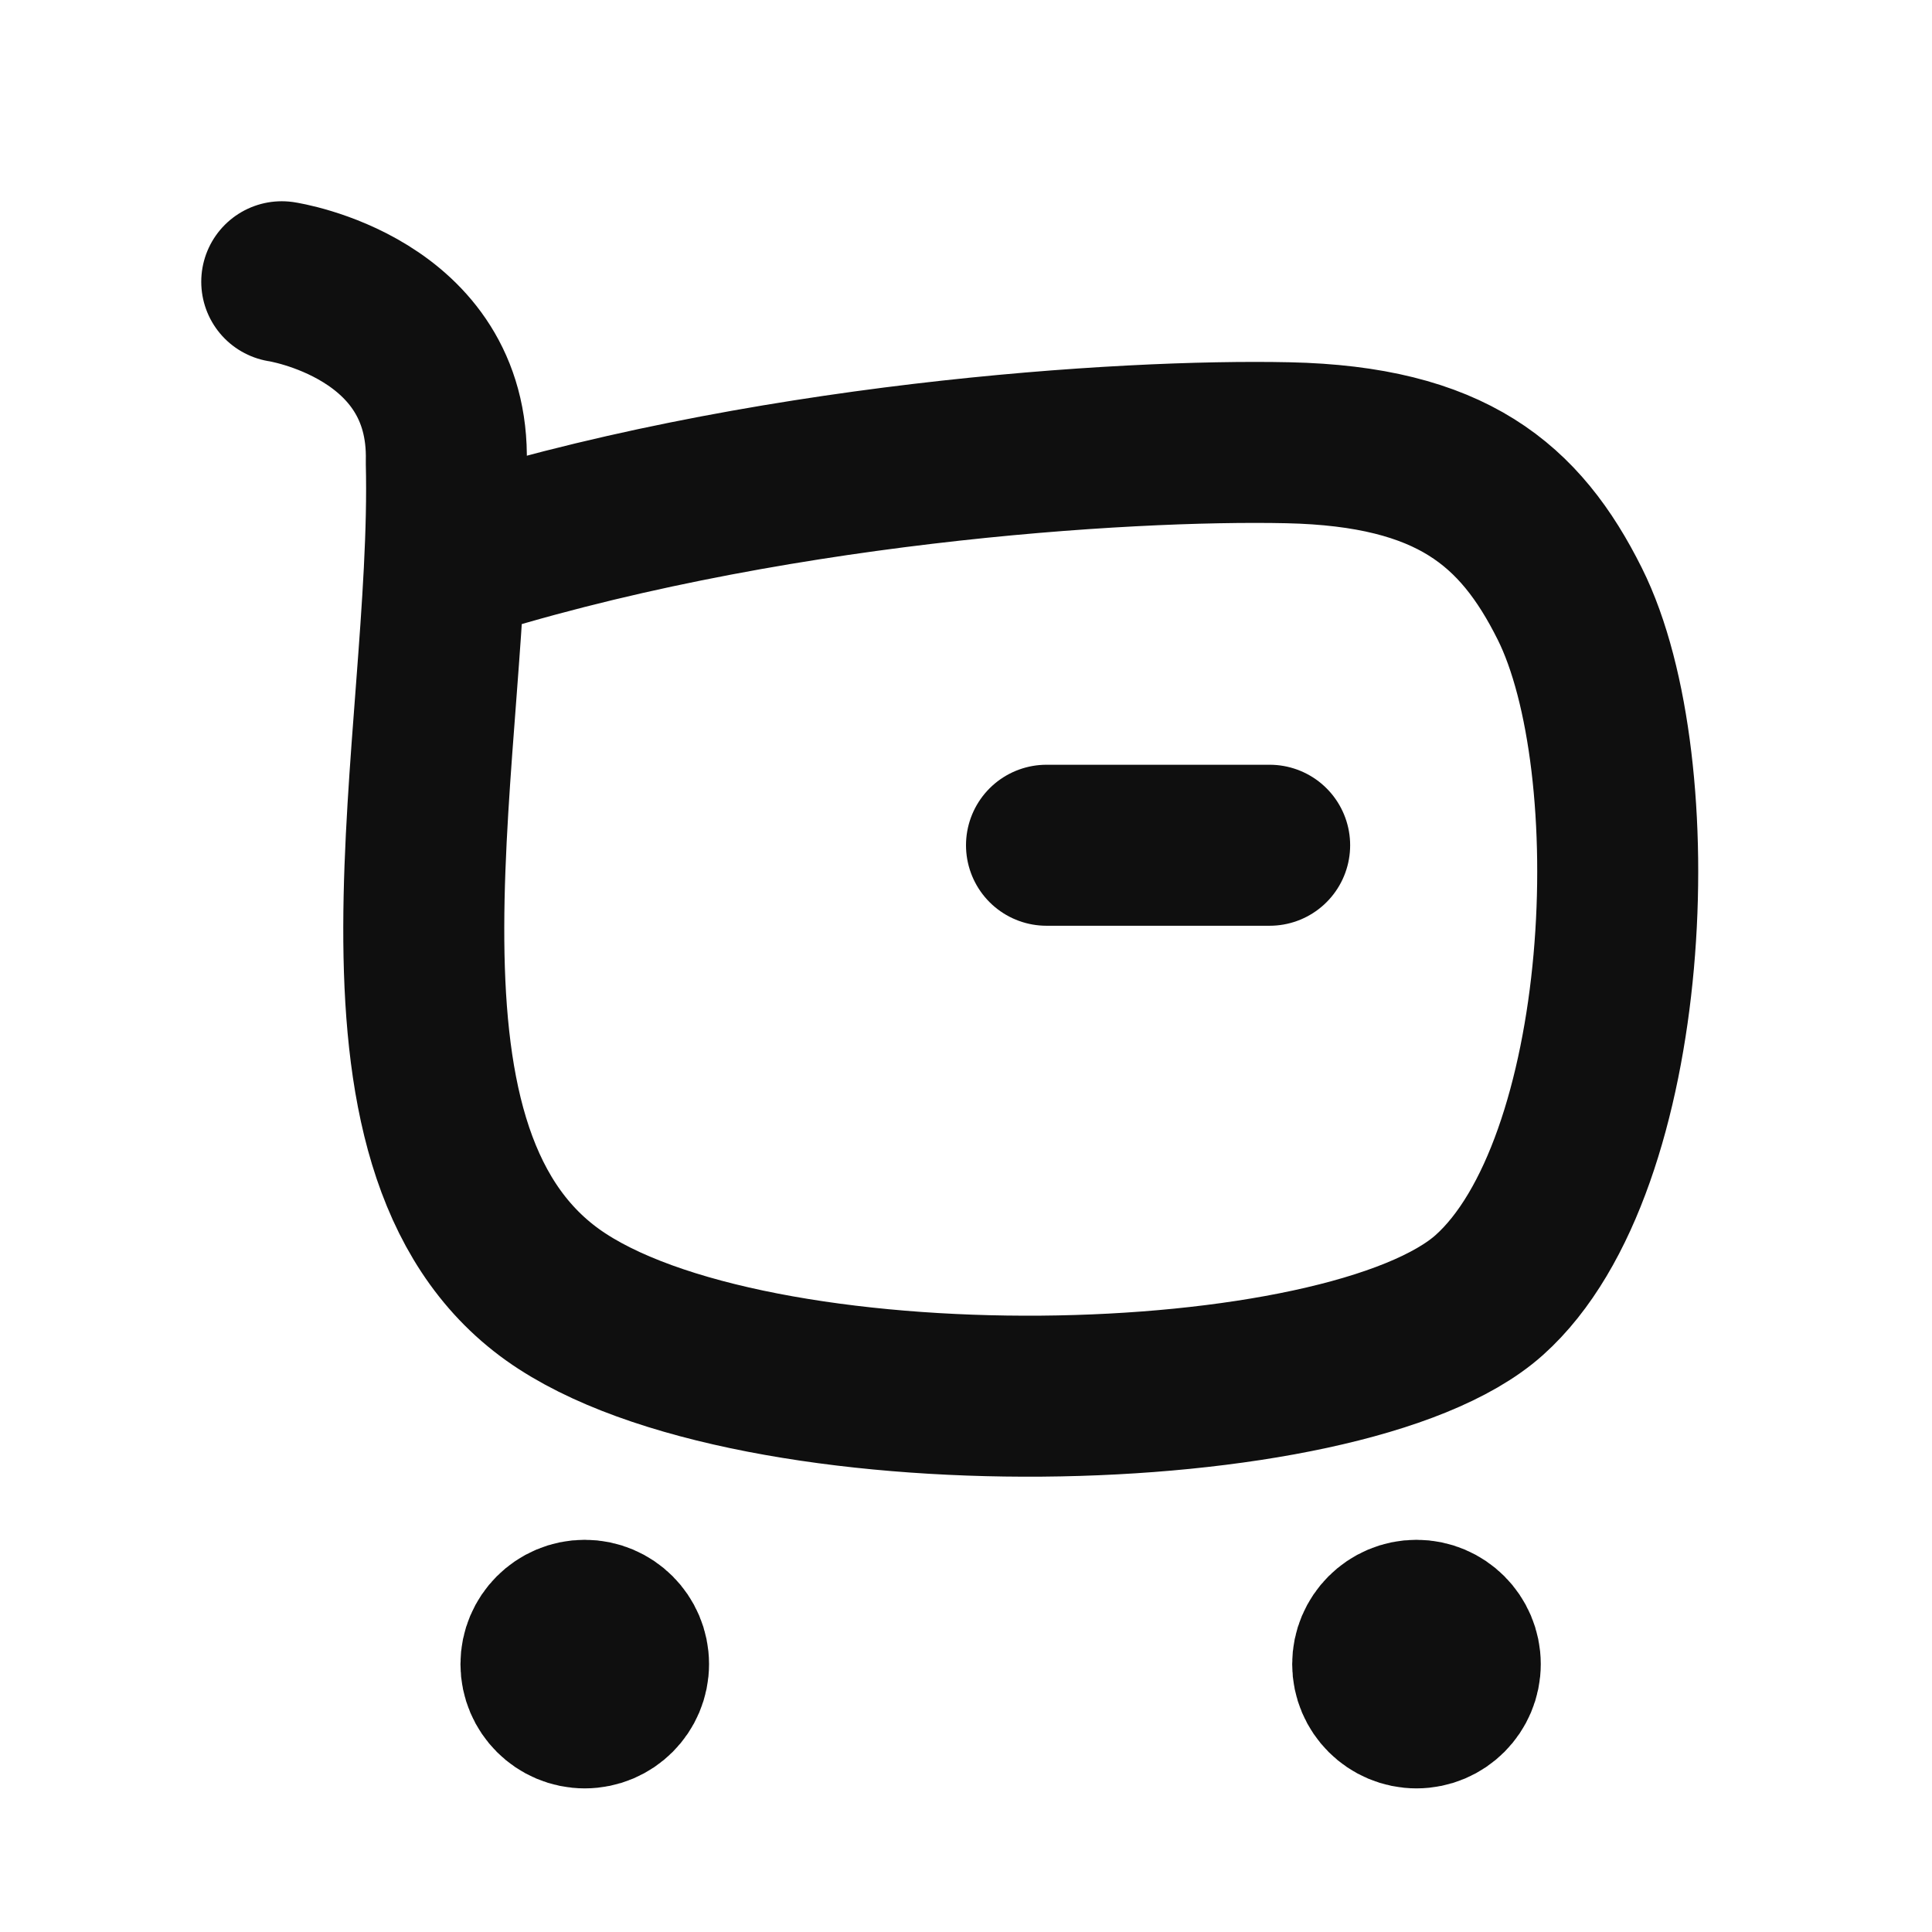 <svg width="12" height="12" viewBox="0 0 12 12" fill="none" xmlns="http://www.w3.org/2000/svg">
    <path d="M2.762 3.5C4.707 2.872 6.986 2.728 8 2.75C9.014 2.772 9.442 3.133 9.75 3.75C10.25 4.75 10.145 7.244 9.25 8.044C8.356 8.843 4.665 8.919 3.435 8.044C2.136 7.118 2.814 4.596 2.772 2.872C2.797 1.907 1.75 1.75 1.75 1.75" stroke="#0F0F0F" stroke-linecap="round" stroke-linejoin="round"/>
    <path d="M6.5 5.25H7.886" stroke="#0F0F0F" stroke-linecap="round" stroke-linejoin="round"/>
    <path fill-rule="evenodd" clip-rule="evenodd" d="M3.632 10.064C3.782 10.064 3.904 10.186 3.904 10.336C3.904 10.486 3.782 10.608 3.632 10.608C3.482 10.608 3.36 10.486 3.36 10.336C3.36 10.186 3.482 10.064 3.632 10.064Z" fill="#0F0F0F" stroke="#0F0F0F" stroke-linecap="round" stroke-linejoin="round"/>
    <path fill-rule="evenodd" clip-rule="evenodd" d="M8.798 10.064C8.948 10.064 9.07 10.186 9.07 10.336C9.07 10.486 8.948 10.608 8.798 10.608C8.648 10.608 8.526 10.486 8.526 10.336C8.526 10.186 8.648 10.064 8.798 10.064Z" fill="#0F0F0F" stroke="#0F0F0F" stroke-linecap="round" stroke-linejoin="round"/>
</svg>
